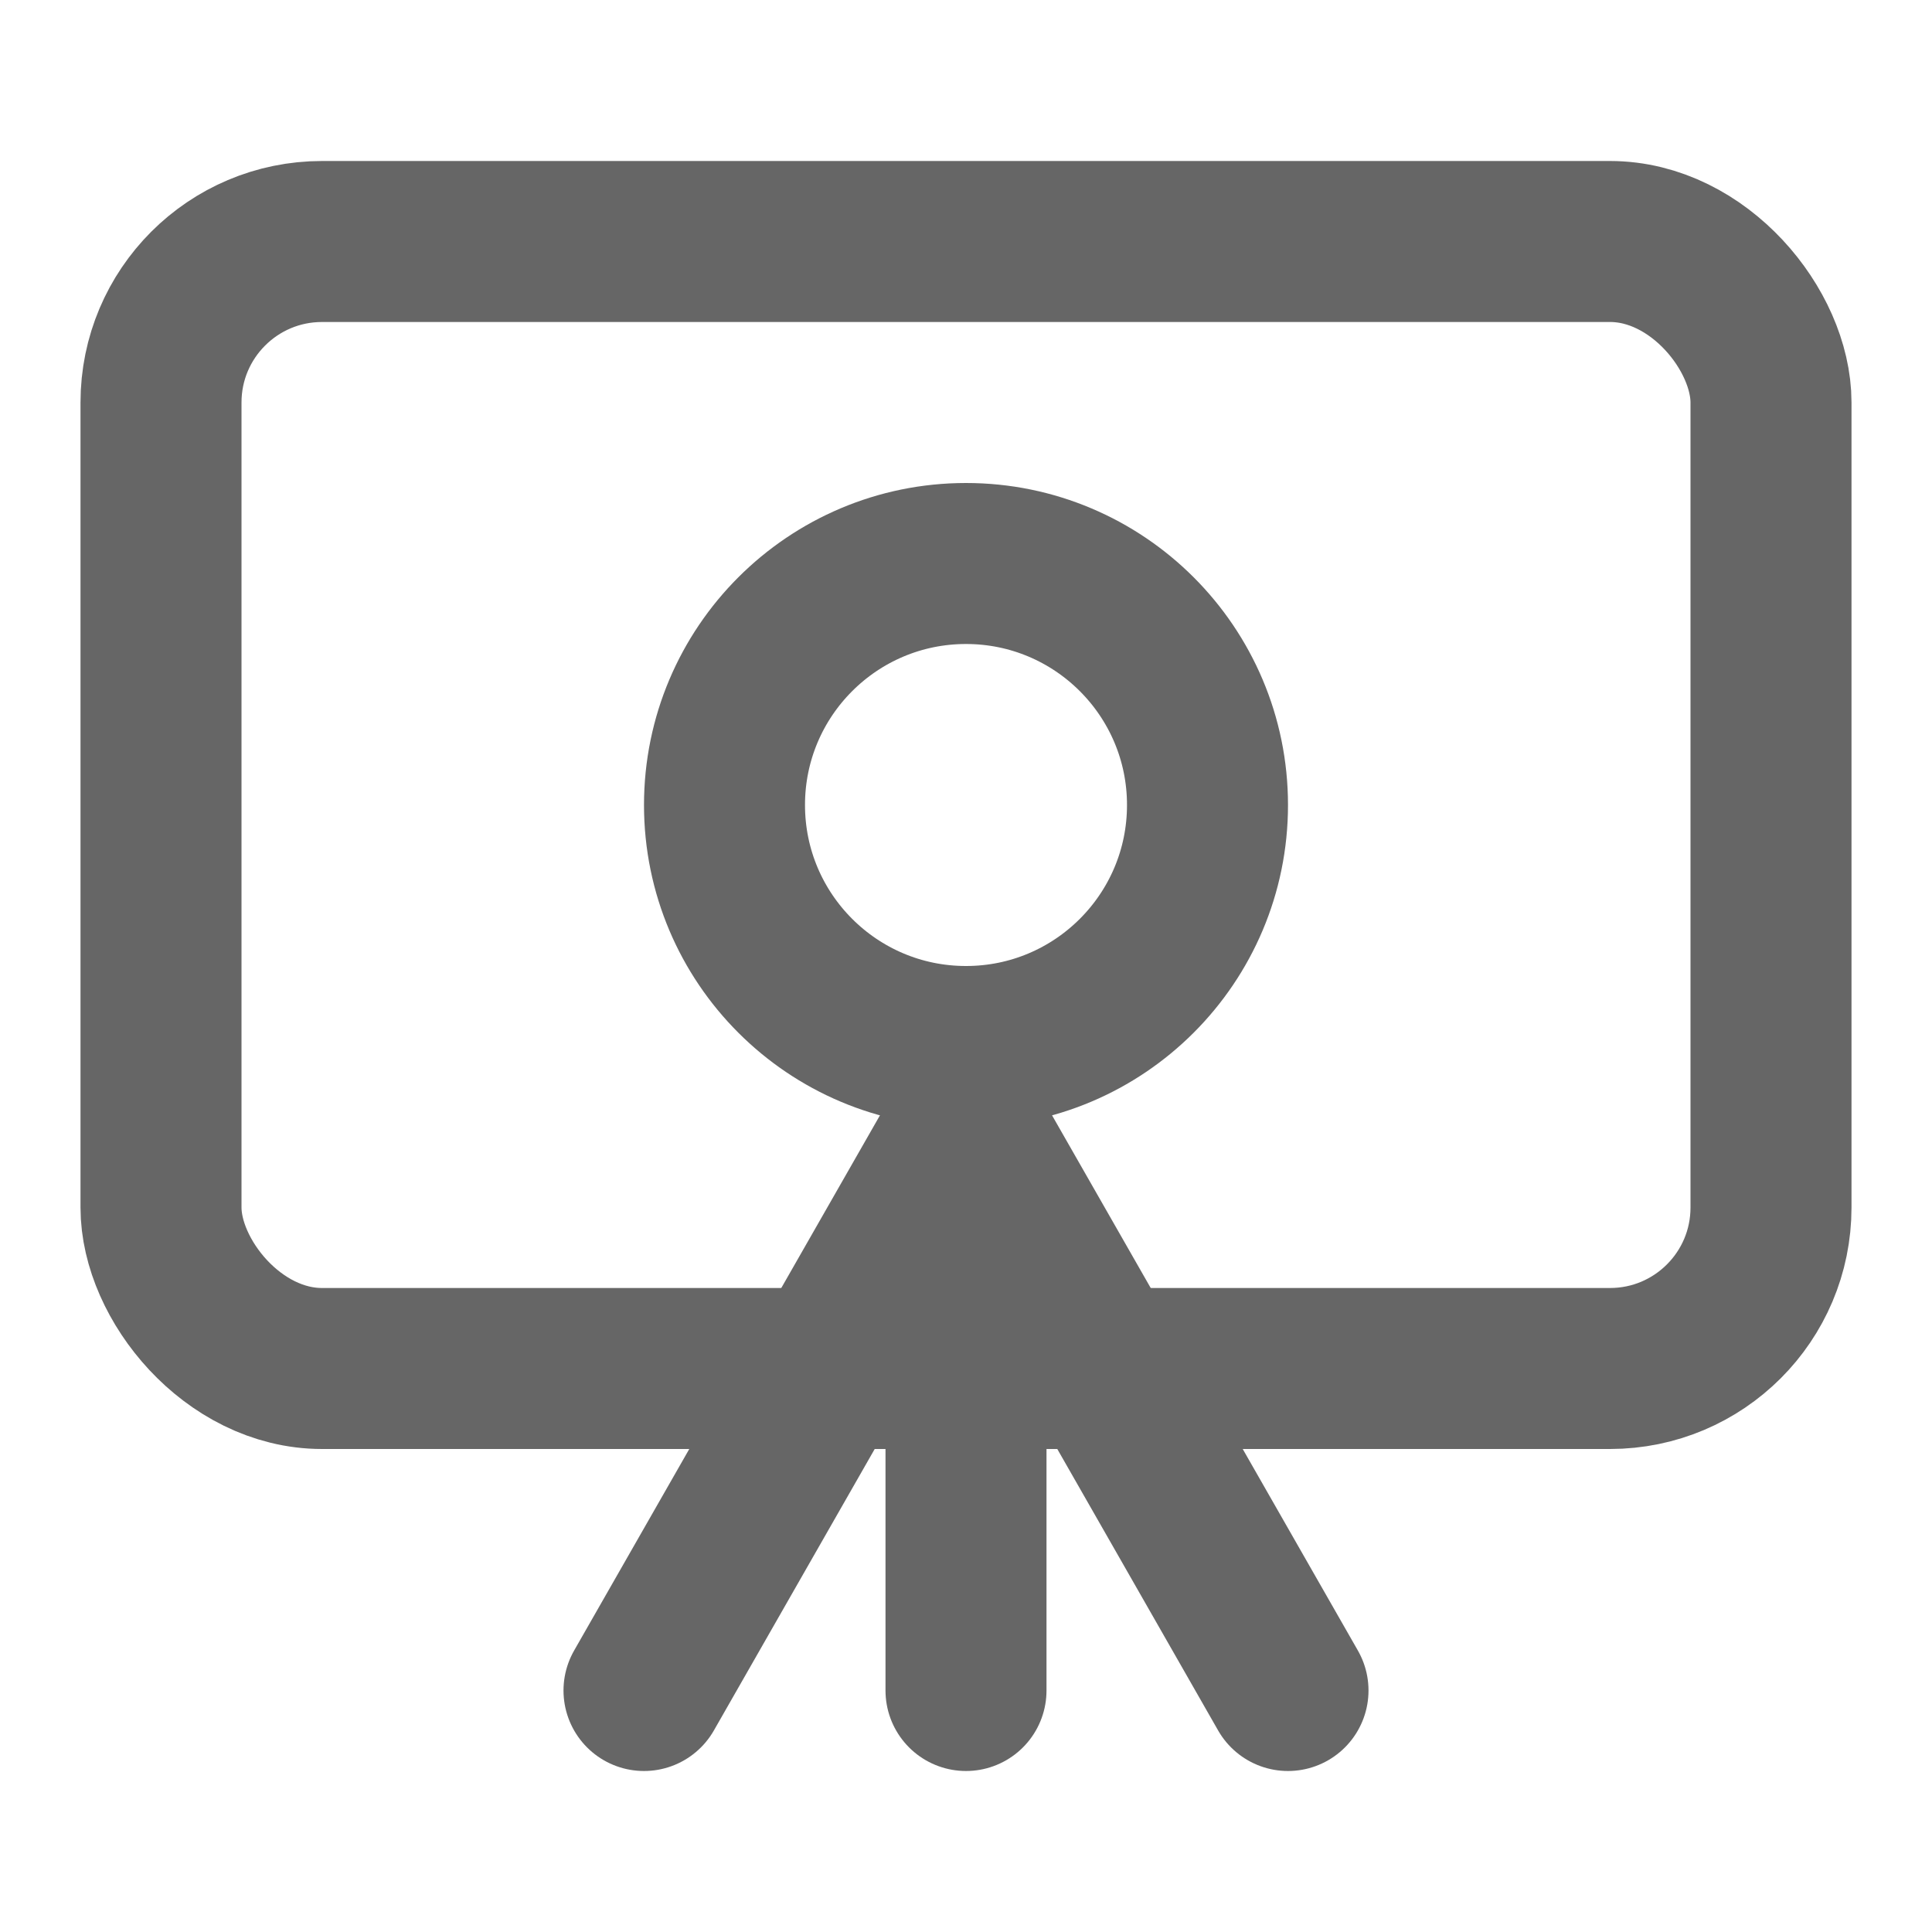<svg width="32" height="32" viewBox="0 0 24 24" fill="none" xmlns="http://www.w3.org/2000/svg">
<rect x="2" y="3" width="20" height="14" rx="2" ry="2" stroke="#666" stroke-width="2"/>
<path d="M8 21l4-7 4 7" stroke="#666" stroke-width="2" stroke-linecap="round" stroke-linejoin="round"/>
<path d="M12 17v4" stroke="#666" stroke-width="2" stroke-linecap="round" stroke-linejoin="round"/>
<circle cx="12" cy="10" r="3" stroke="#666" stroke-width="2"/>
</svg>
